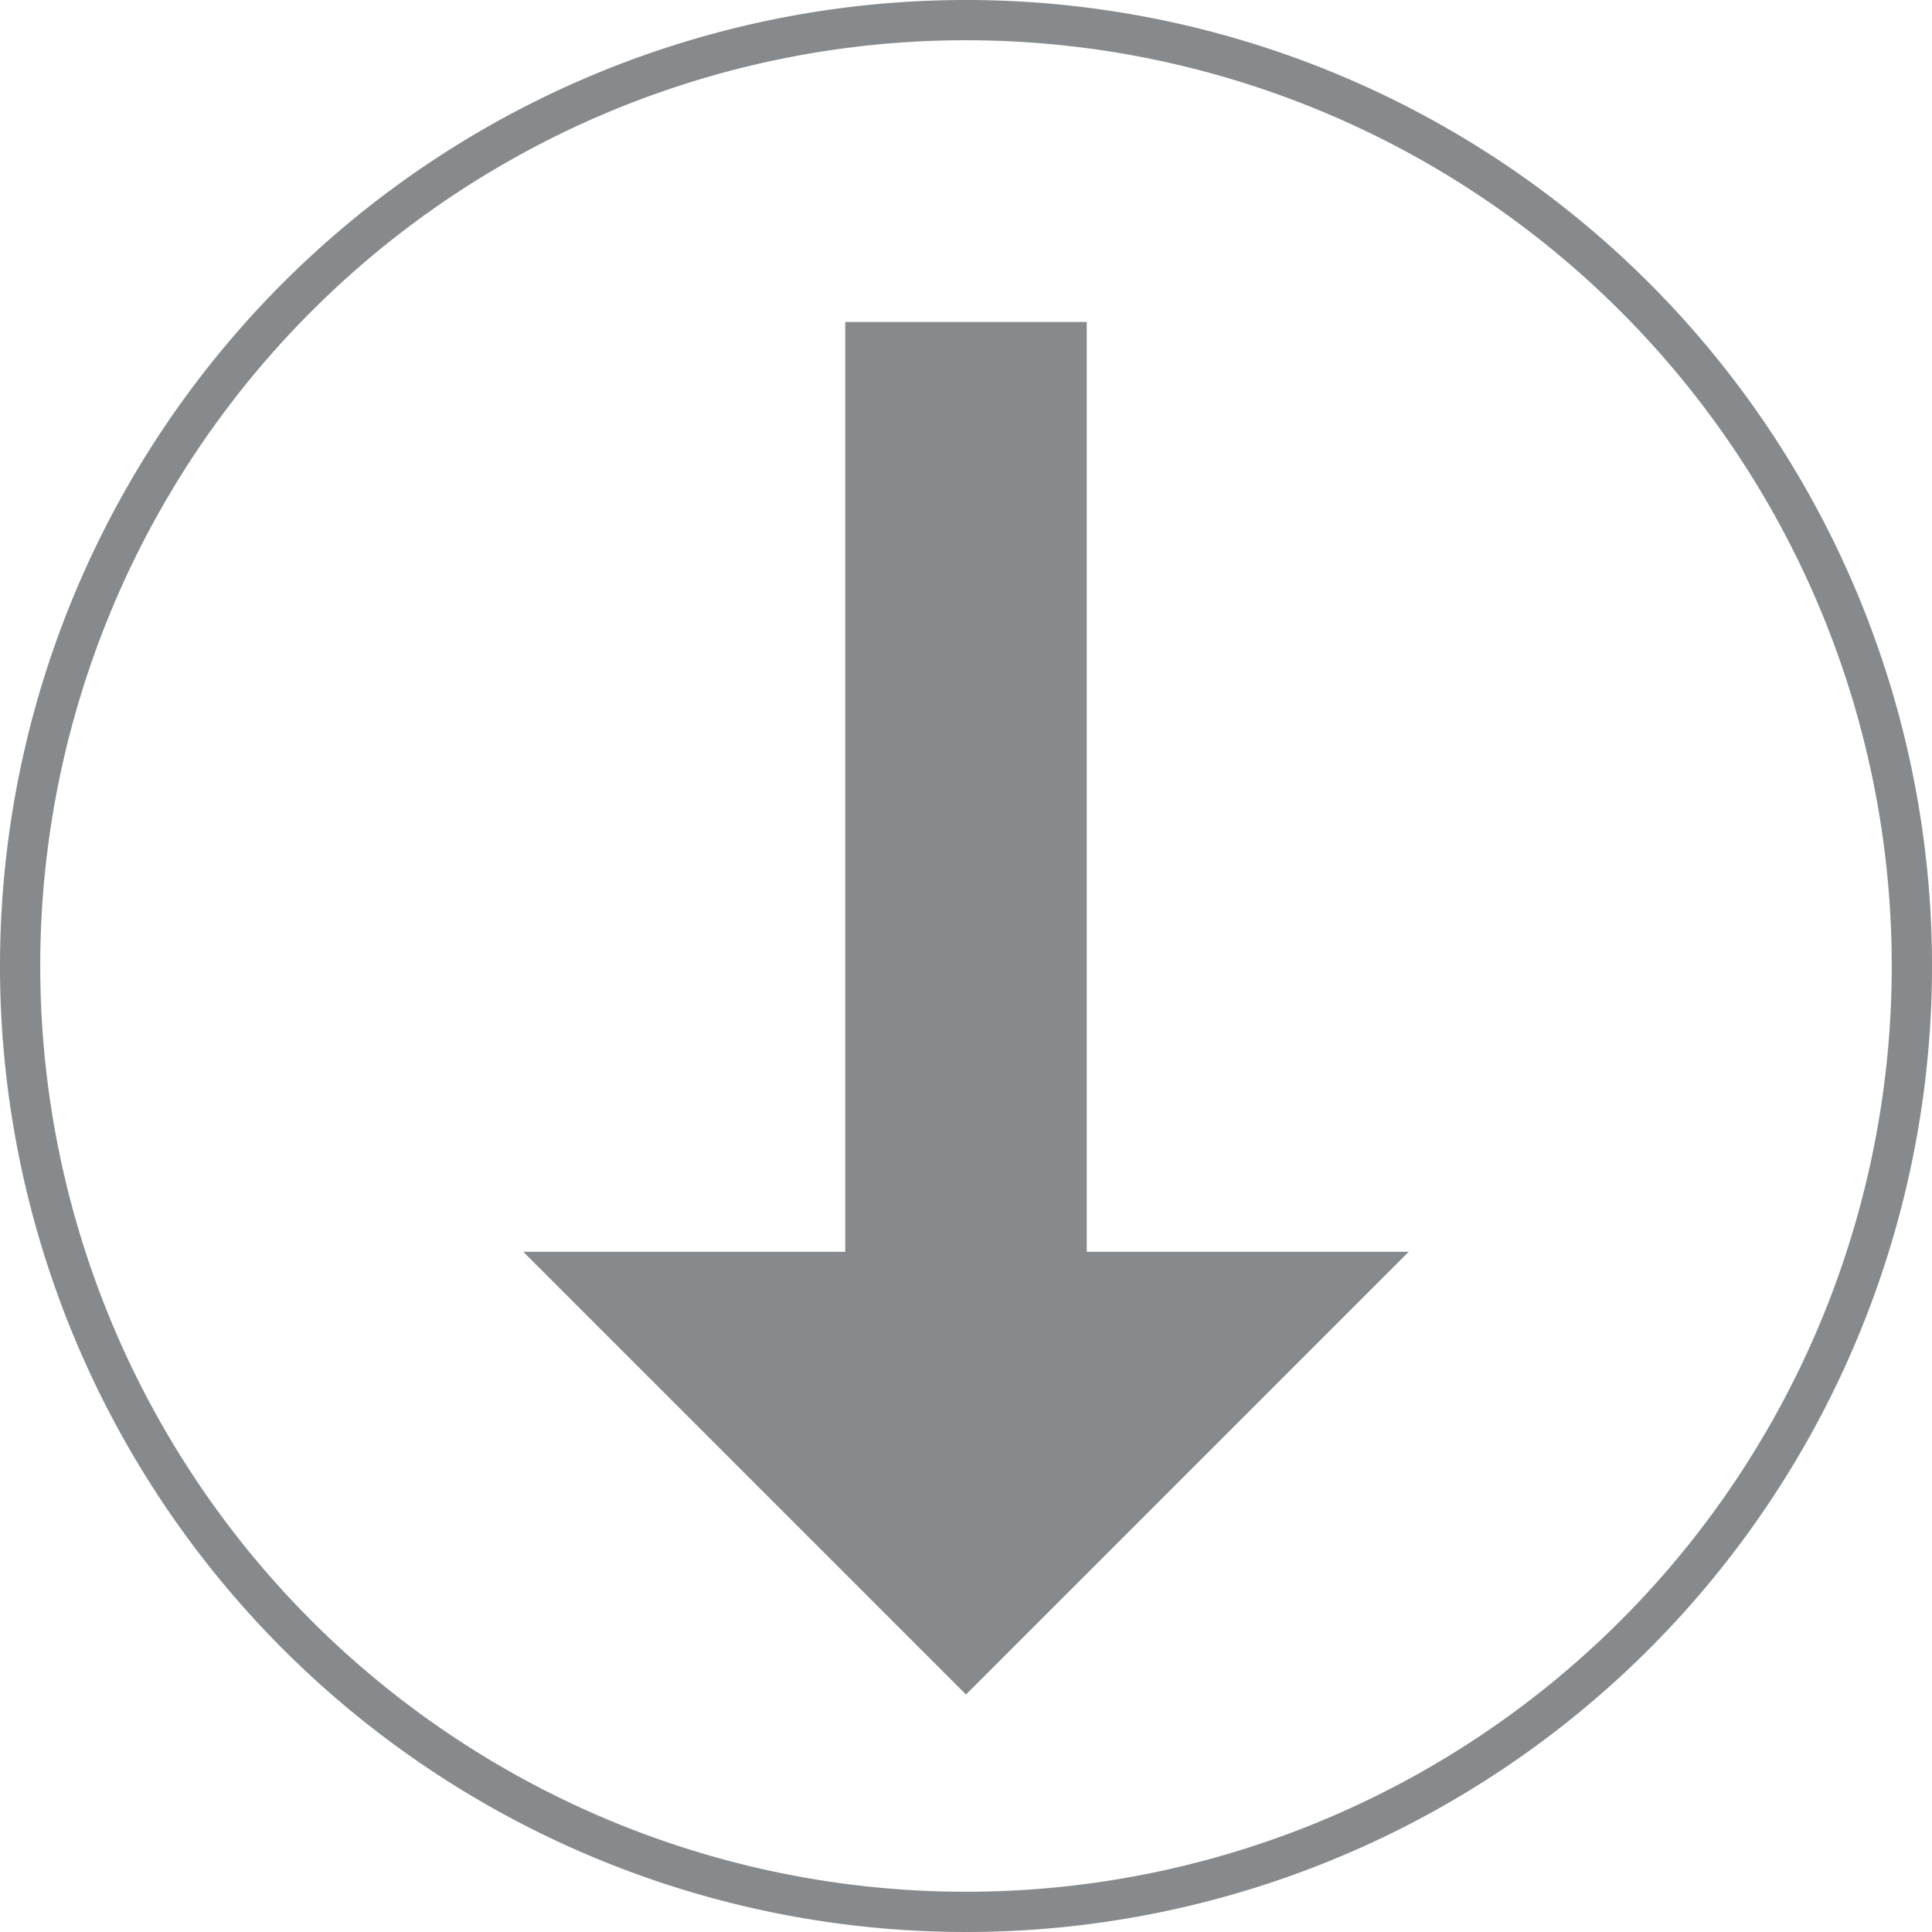 <svg id="Layer_1" data-name="Layer 1" xmlns="http://www.w3.org/2000/svg" viewBox="0 0 48 48"><title>0124_arrowDown_i_lightCircle</title><path d="M24,1A23,23,0,1,1,1,24,23,23,0,0,1,24,1m0-1A24,24,0,1,0,48,24,24,24,0,0,0,24,0Z" fill="#868a8c"/><polygon id="arrowDown" points="27 31.1 27 8 21 8 21 31.1 13 31.1 24 42.1 35 31.1 27 31.1" fill="#868a8c"/></svg>